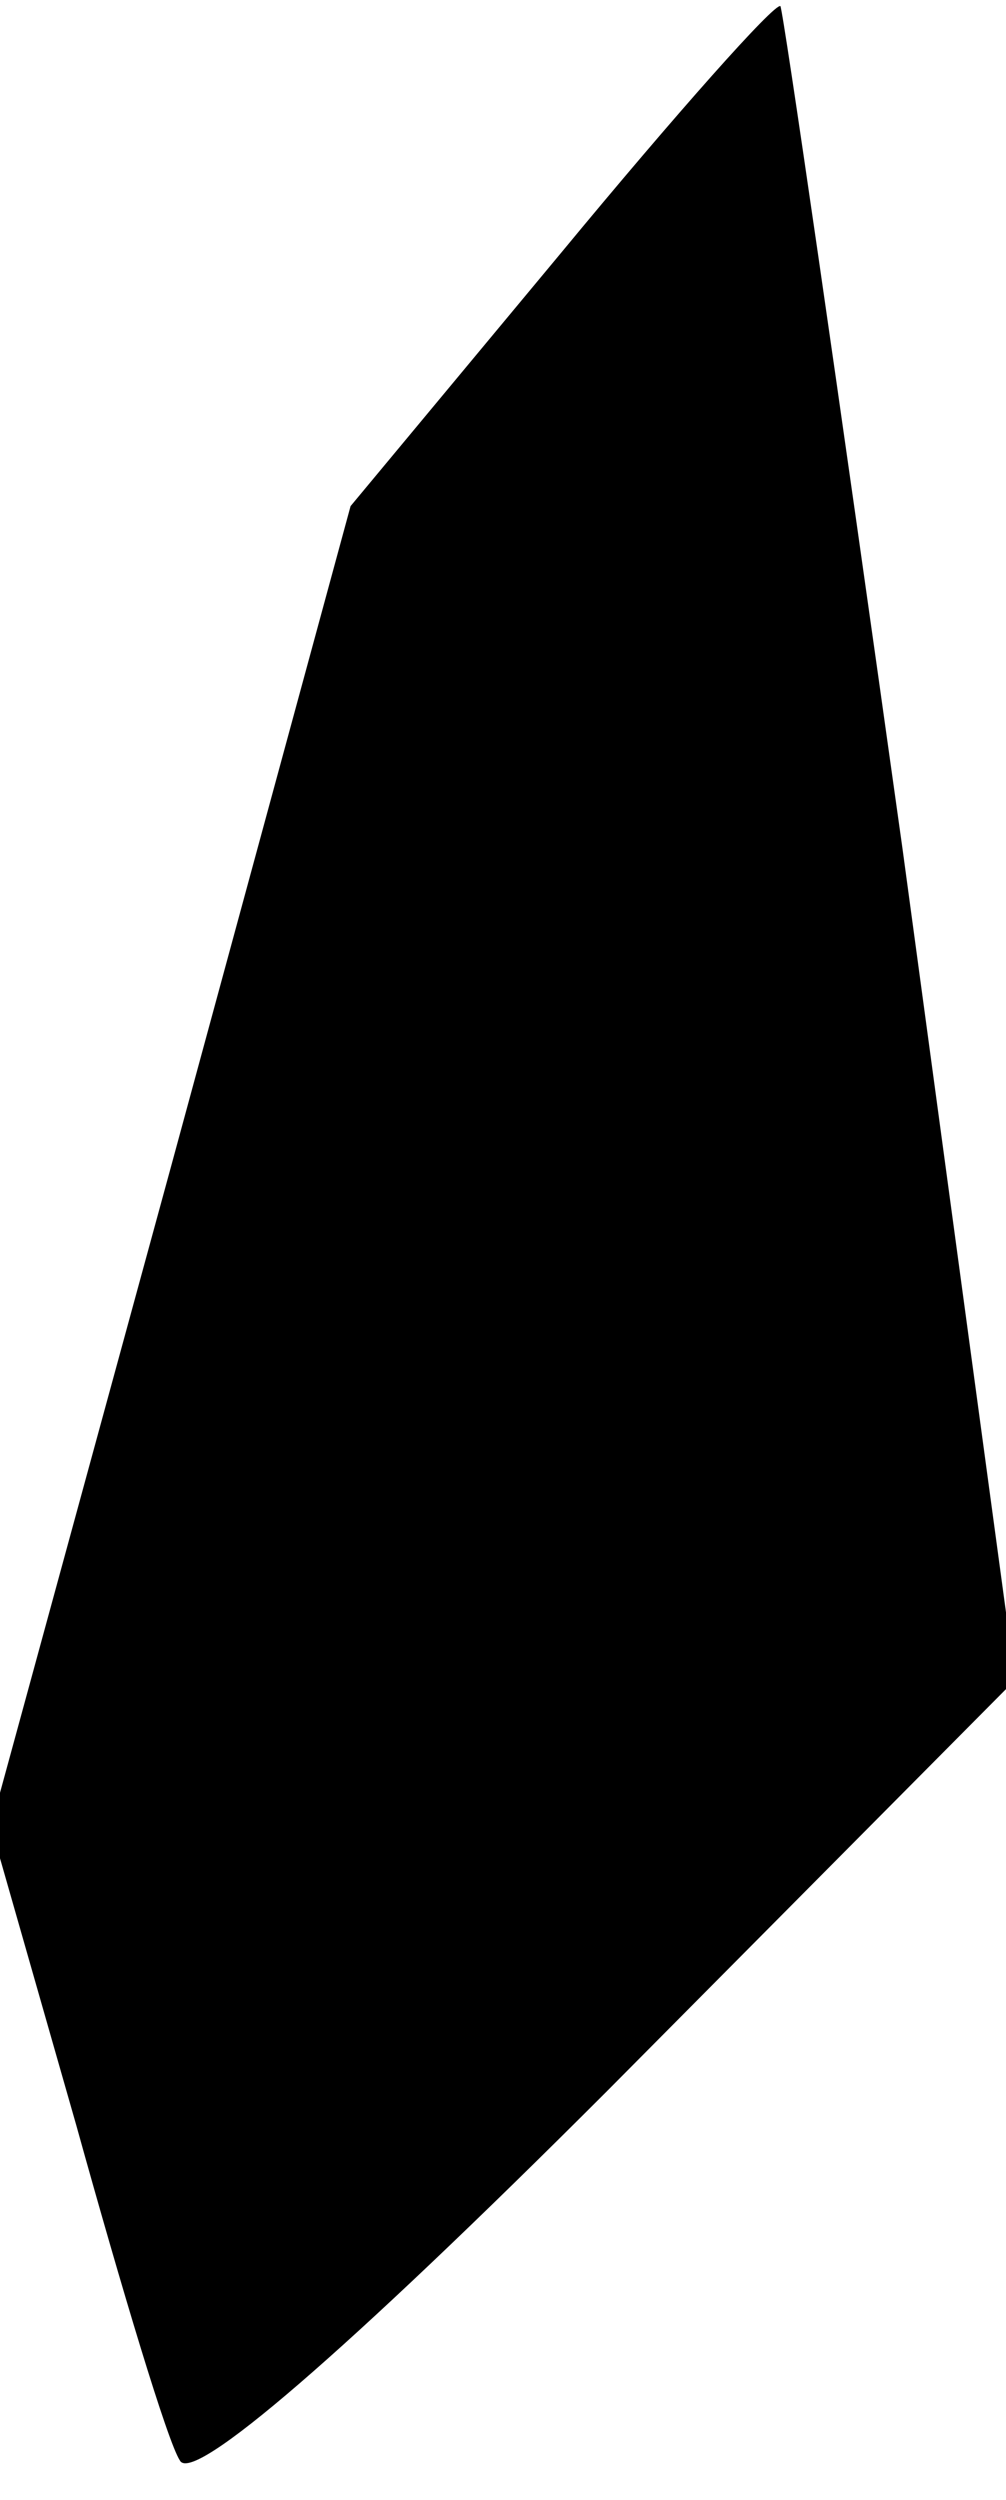<?xml version="1.0" standalone="no"?>
<!DOCTYPE svg PUBLIC "-//W3C//DTD SVG 20010904//EN"
 "http://www.w3.org/TR/2001/REC-SVG-20010904/DTD/svg10.dtd">
<svg version="1.0" xmlns="http://www.w3.org/2000/svg"
 width="33pt" height="82pt" viewBox="0 0 33 82"
 preserveAspectRatio="xMidYMid meet">
<g transform="translate(0,82) scale(0.1,-0.1)"
fill="#000000" stroke="none">
<path fill="#000000" stroke="none" d="M184 737 l-69 -83 -59 -217 -59 -216
28 -98 c15 -54 30 -104 34 -110 4 -8 54 35 140 121 l134 135 -37 273 c-21 150
-39 274 -40 276 -2 1 -34 -35 -72 -81z"/>
</g>
</svg>
